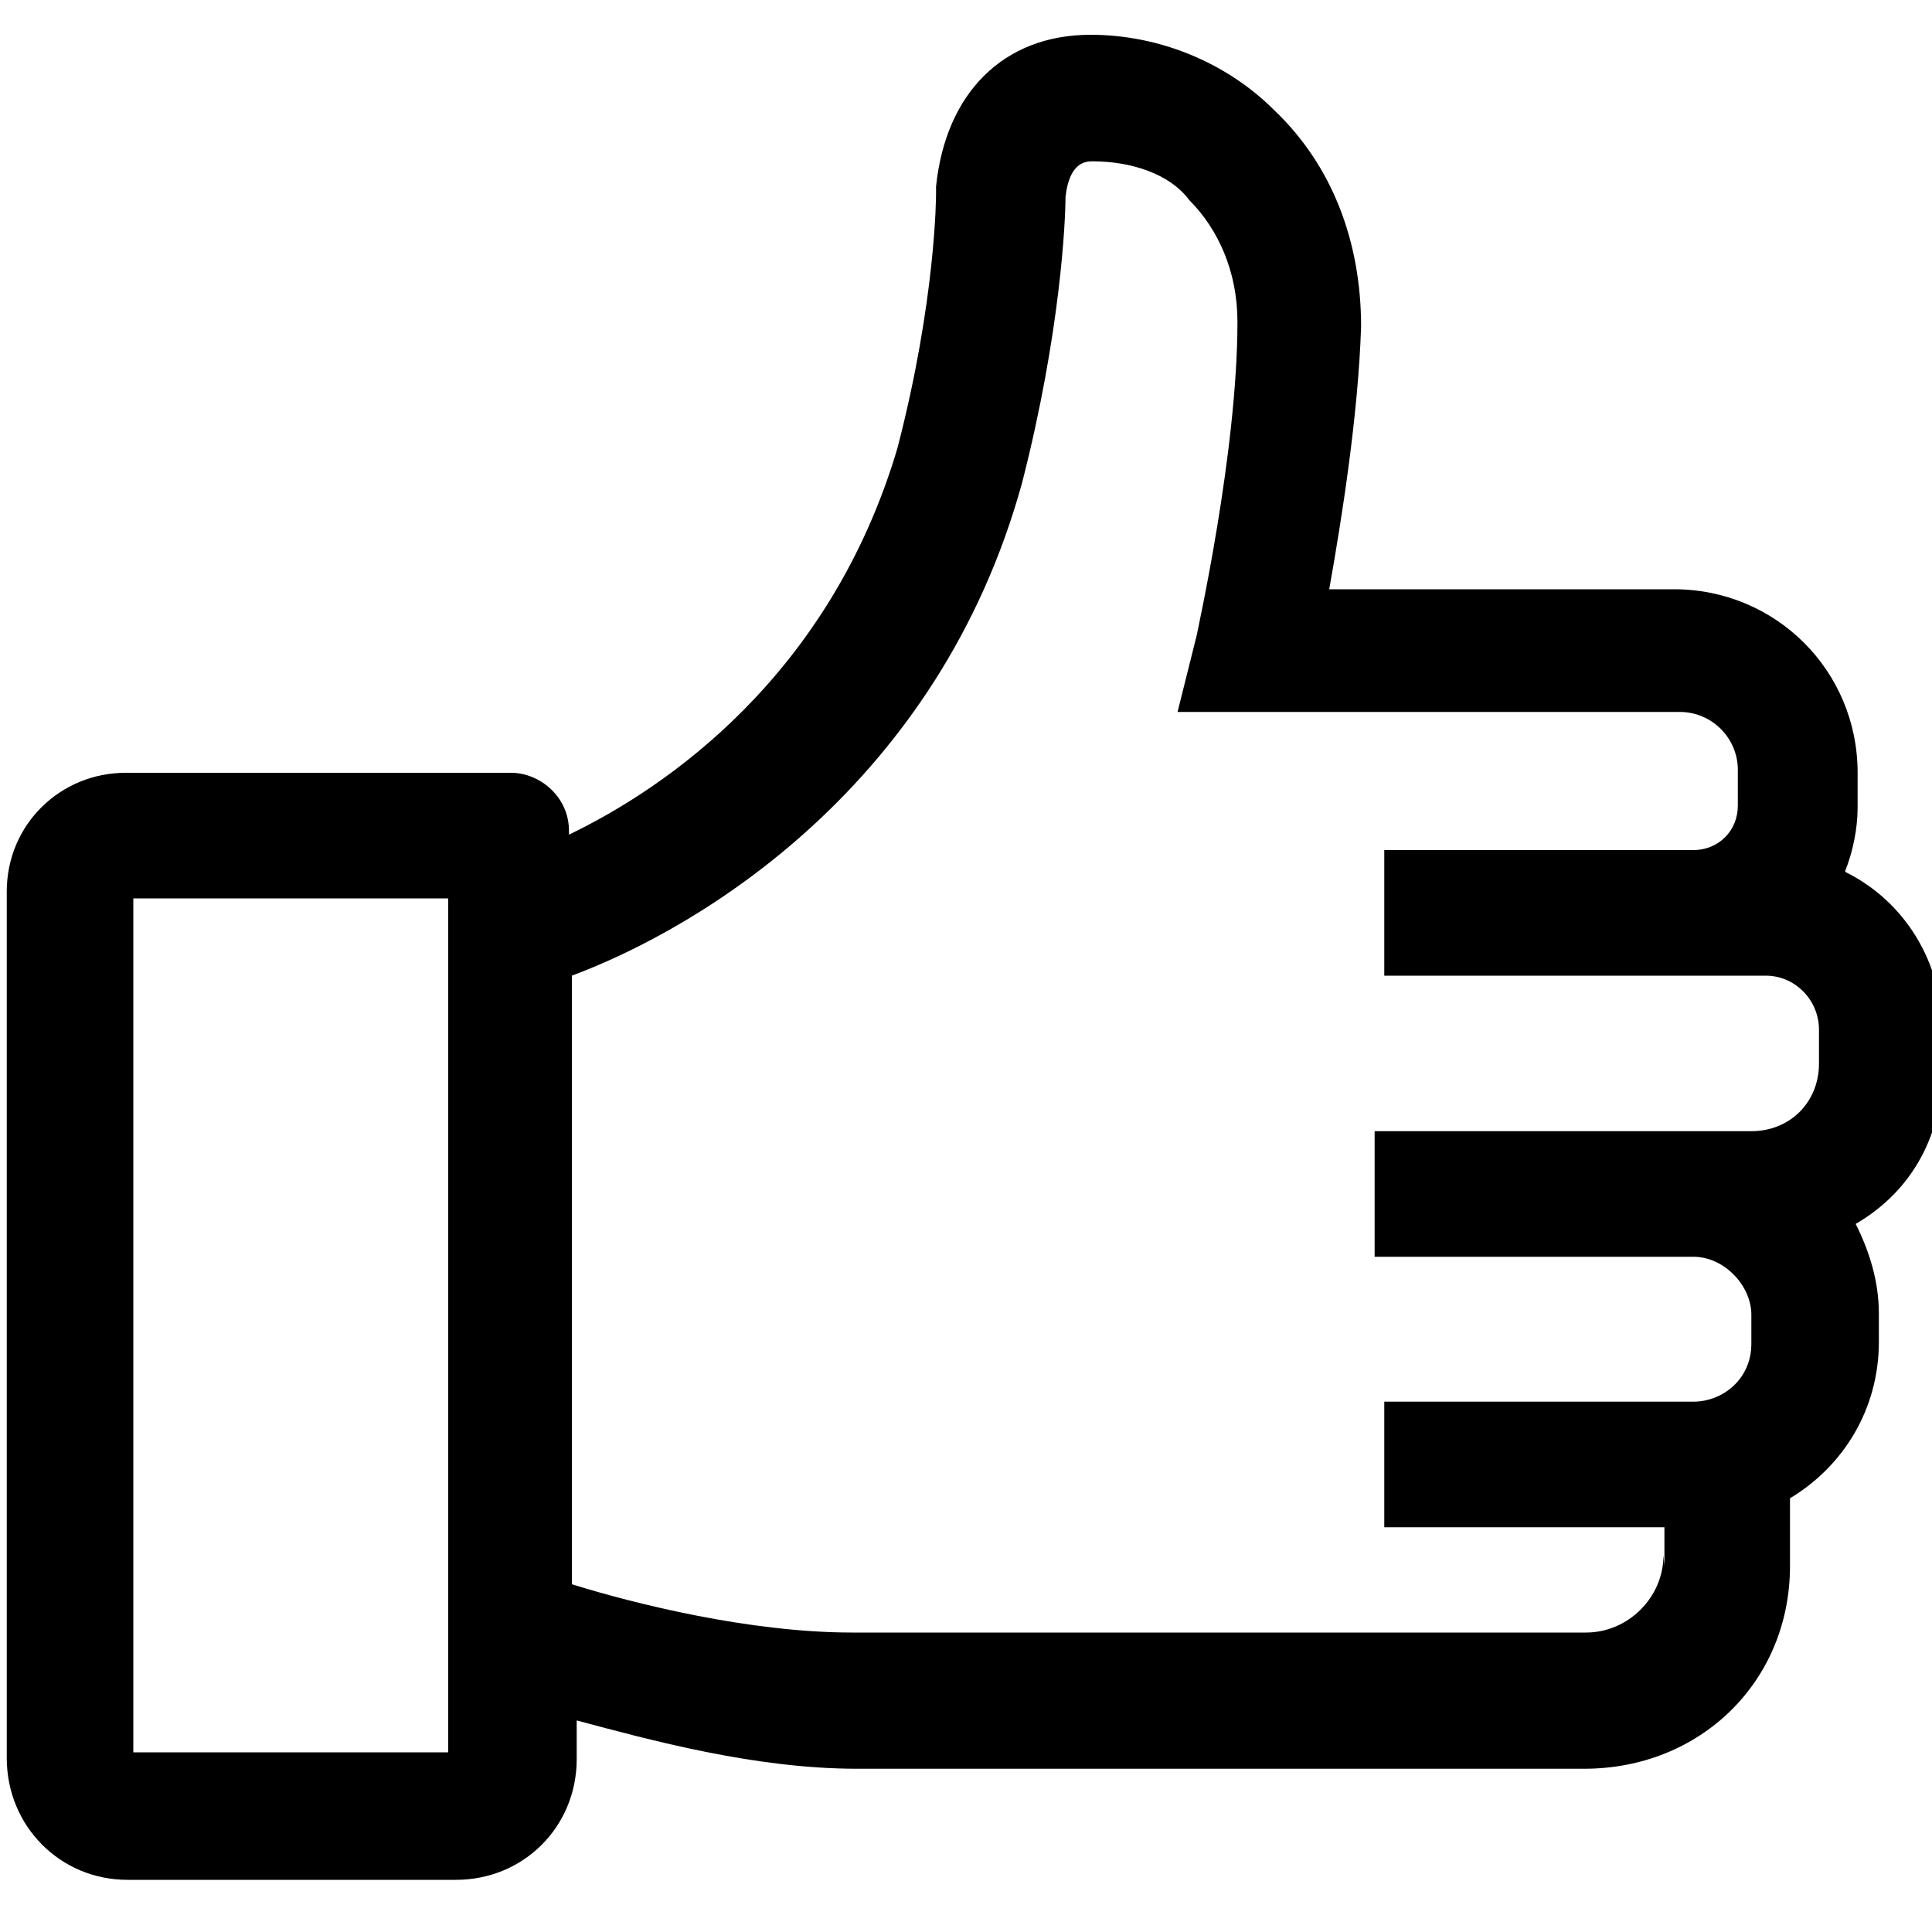 <svg xmlns="http://www.w3.org/2000/svg" viewBox="0 0 200 200"><path d="M191 90.2c.8-2 1.3-4.4 1.3-6.6V80c0-10.6-8.5-19-19-19h-35.7c1.3-7.3 3-18 3.3-27.2 0-8.8-3-16.7-9-22.4-5-5-12-7.8-19-7.8-9 0-15 6-16 15.7v.7c0 .2 0 11-4 26.4-7 23.6-24 35.2-34 40V86c0-3.5-3-6-6-6H13C6.3 80 .7 85.3.7 92.3V182c0 7 5.5 12.6 12.5 12.6h34c7 0 12.5-5.5 12.5-12.5v-4c7.5 2 18.4 5 29 5H164c12 0 21.3-9 21.3-21v-7c5.5-3.3 9.2-9.2 9.2-16.2V136c0-3.4-1-6.5-2.4-9.3 6-3.5 9-9.4 9-16.2V107c0-7.5-4-13.7-10-16.7zM46.4 181.4H13.8V93h32.6v88.4zM172.2 161c0 4.4-3.7 8-8 8h-76c-10.6 0-22.6-3-29-5v-63c13.4-5 38-19.8 46.6-51 4-15.6 4.5-27.2 4.5-29.6.4-3.7 2.2-3.7 2.8-3.7 4 0 8 1.3 10 4 3 3 5 7.4 5 12.6 0 13.6-4.2 32.2-4.2 32.4l-2 8h52c3.3 0 6 2.7 6 6v3.7c0 2.6-2 4.6-4.6 4.6h-32v13h39.5c3 0 5.5 2.5 5.5 5.6v3.5c0 4-3 7-7 7h-39v13h33c3.2 0 6 3 6 6v3c0 3.7-3 6-6 6h-32v13h29v4z"/></svg>

